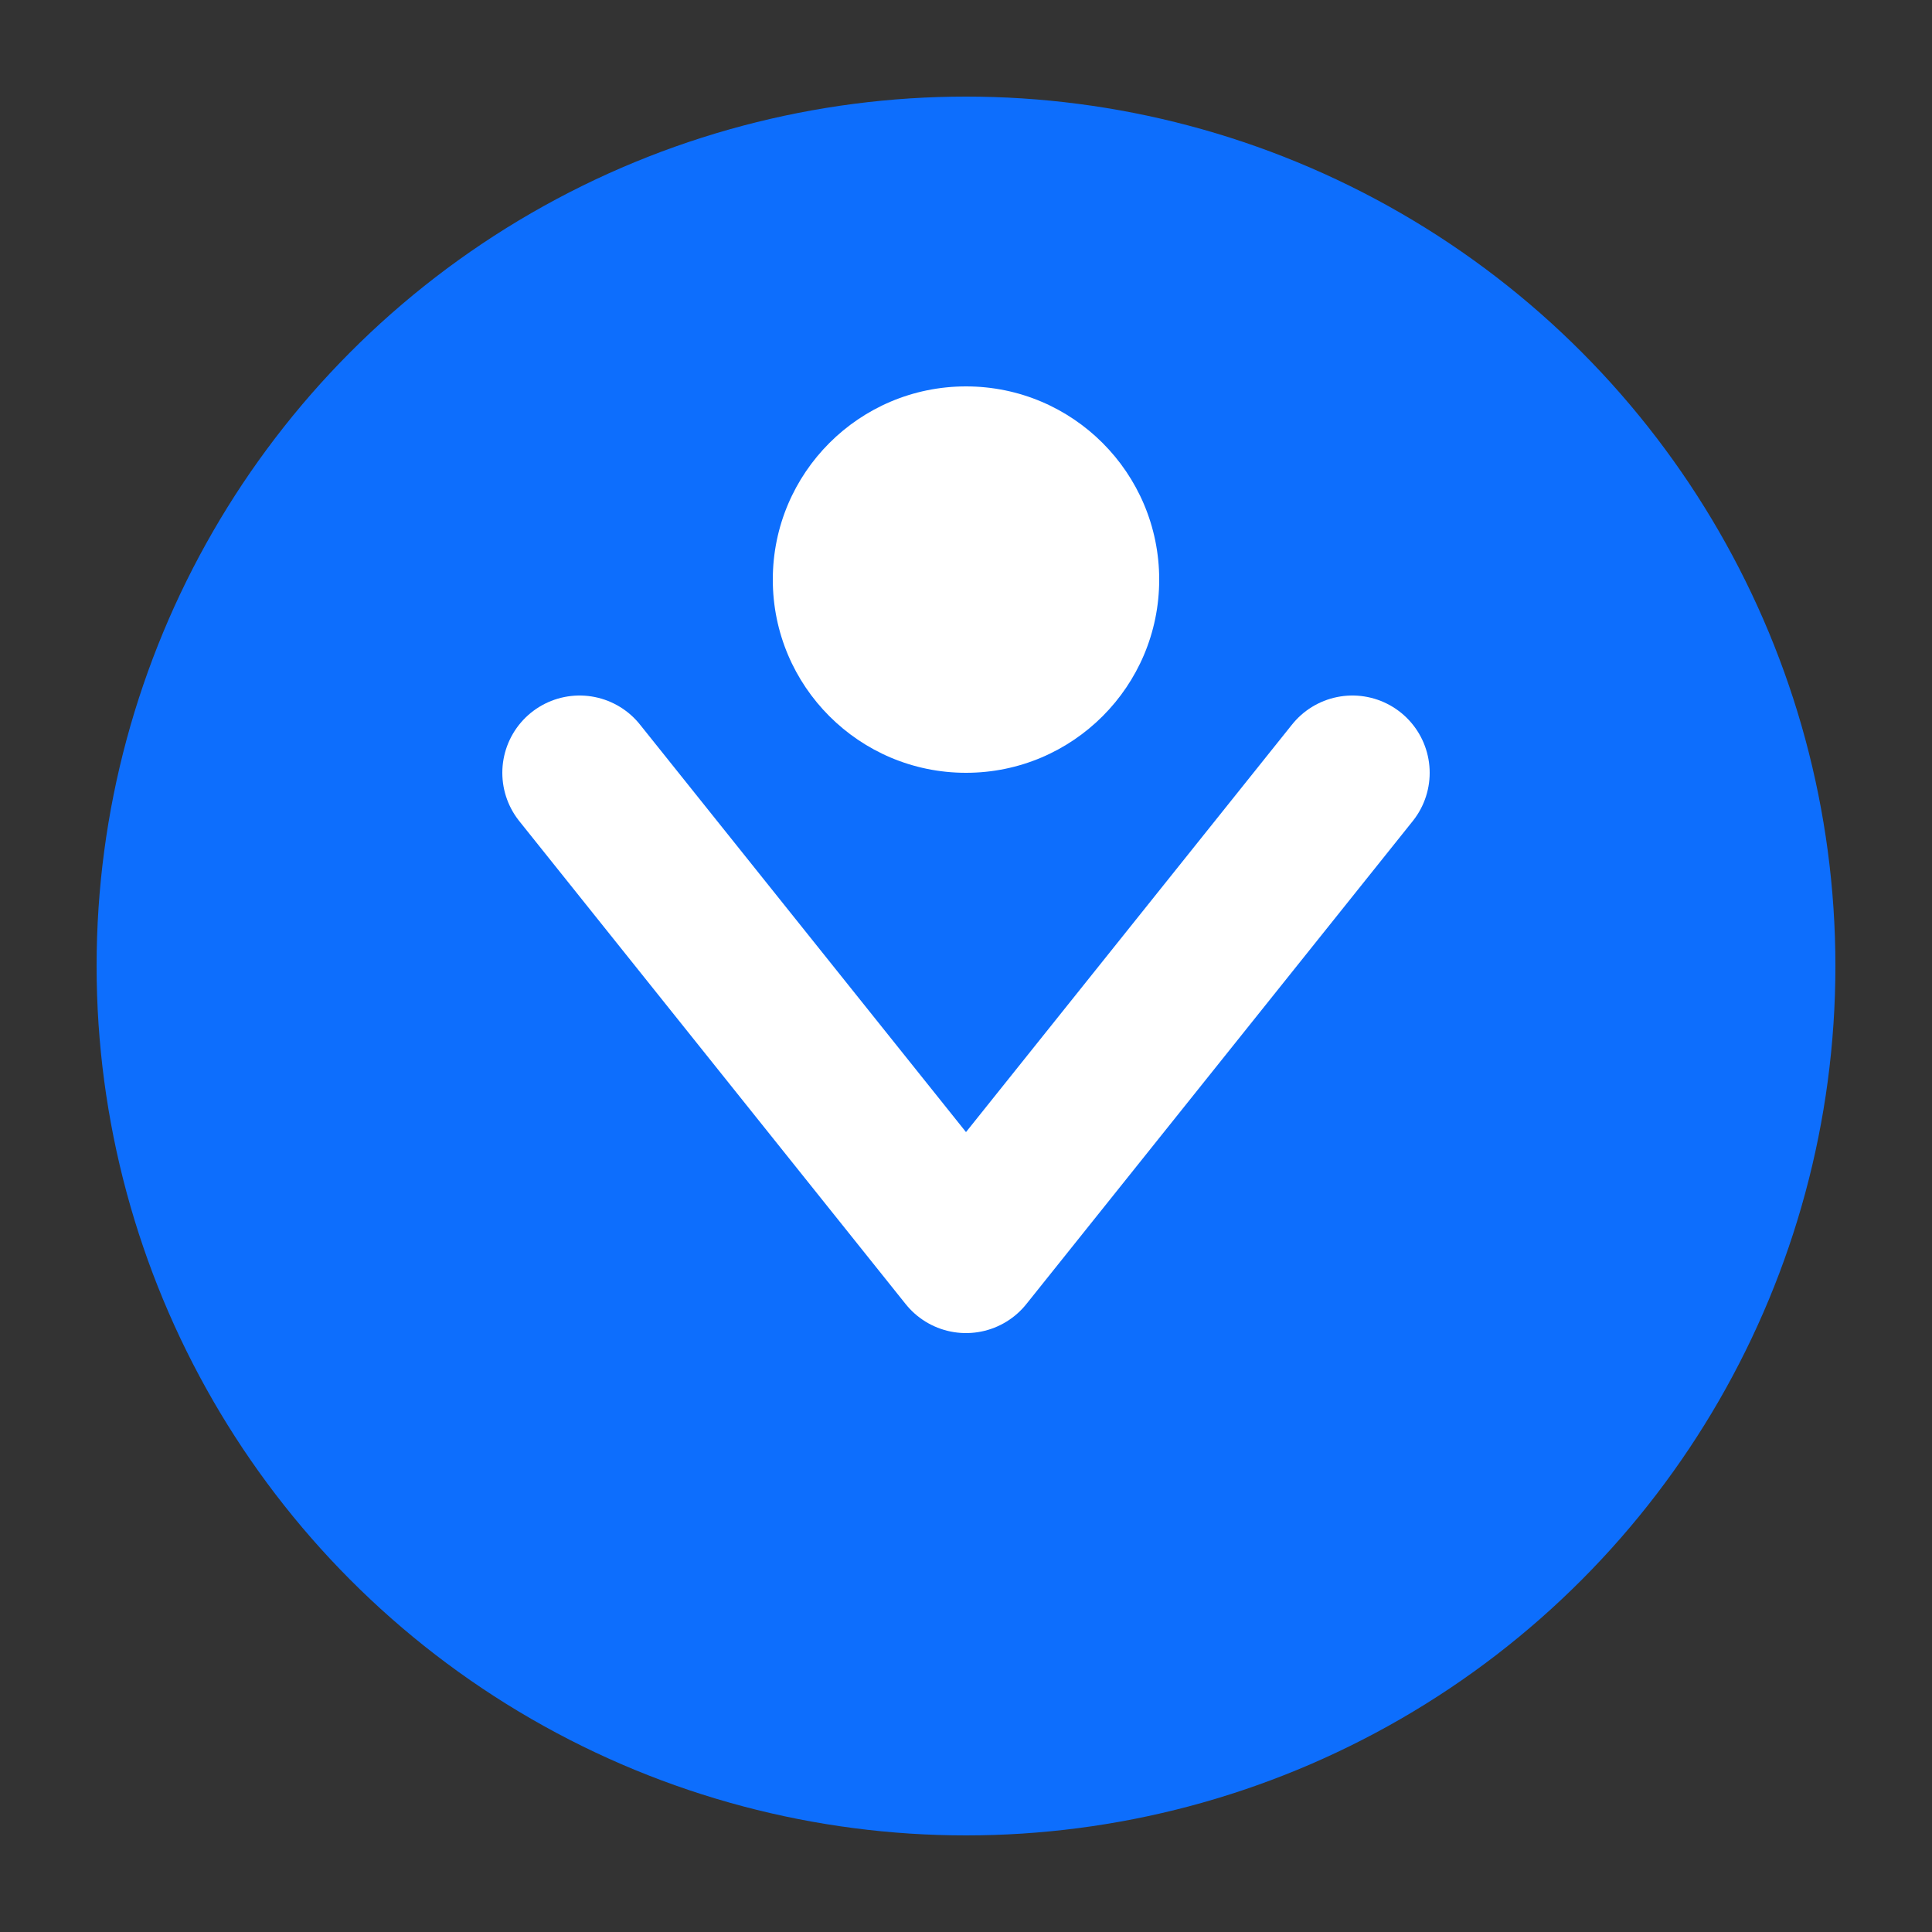 <svg xmlns="http://www.w3.org/2000/svg" viewBox="0 0 100 100">
  <rect x="0" y="0" width="100" height="100" fill="#333333" stroke="none"/>
  <circle cx="50" cy="50" r="45" fill="#0d6efd" />
  <path d="M30 40 L50 65 L70 40" stroke="white" stroke-width="8" fill="none" stroke-linecap="round" stroke-linejoin="round" />
  <circle cx="50" cy="30" r="10" fill="white" />
</svg> 